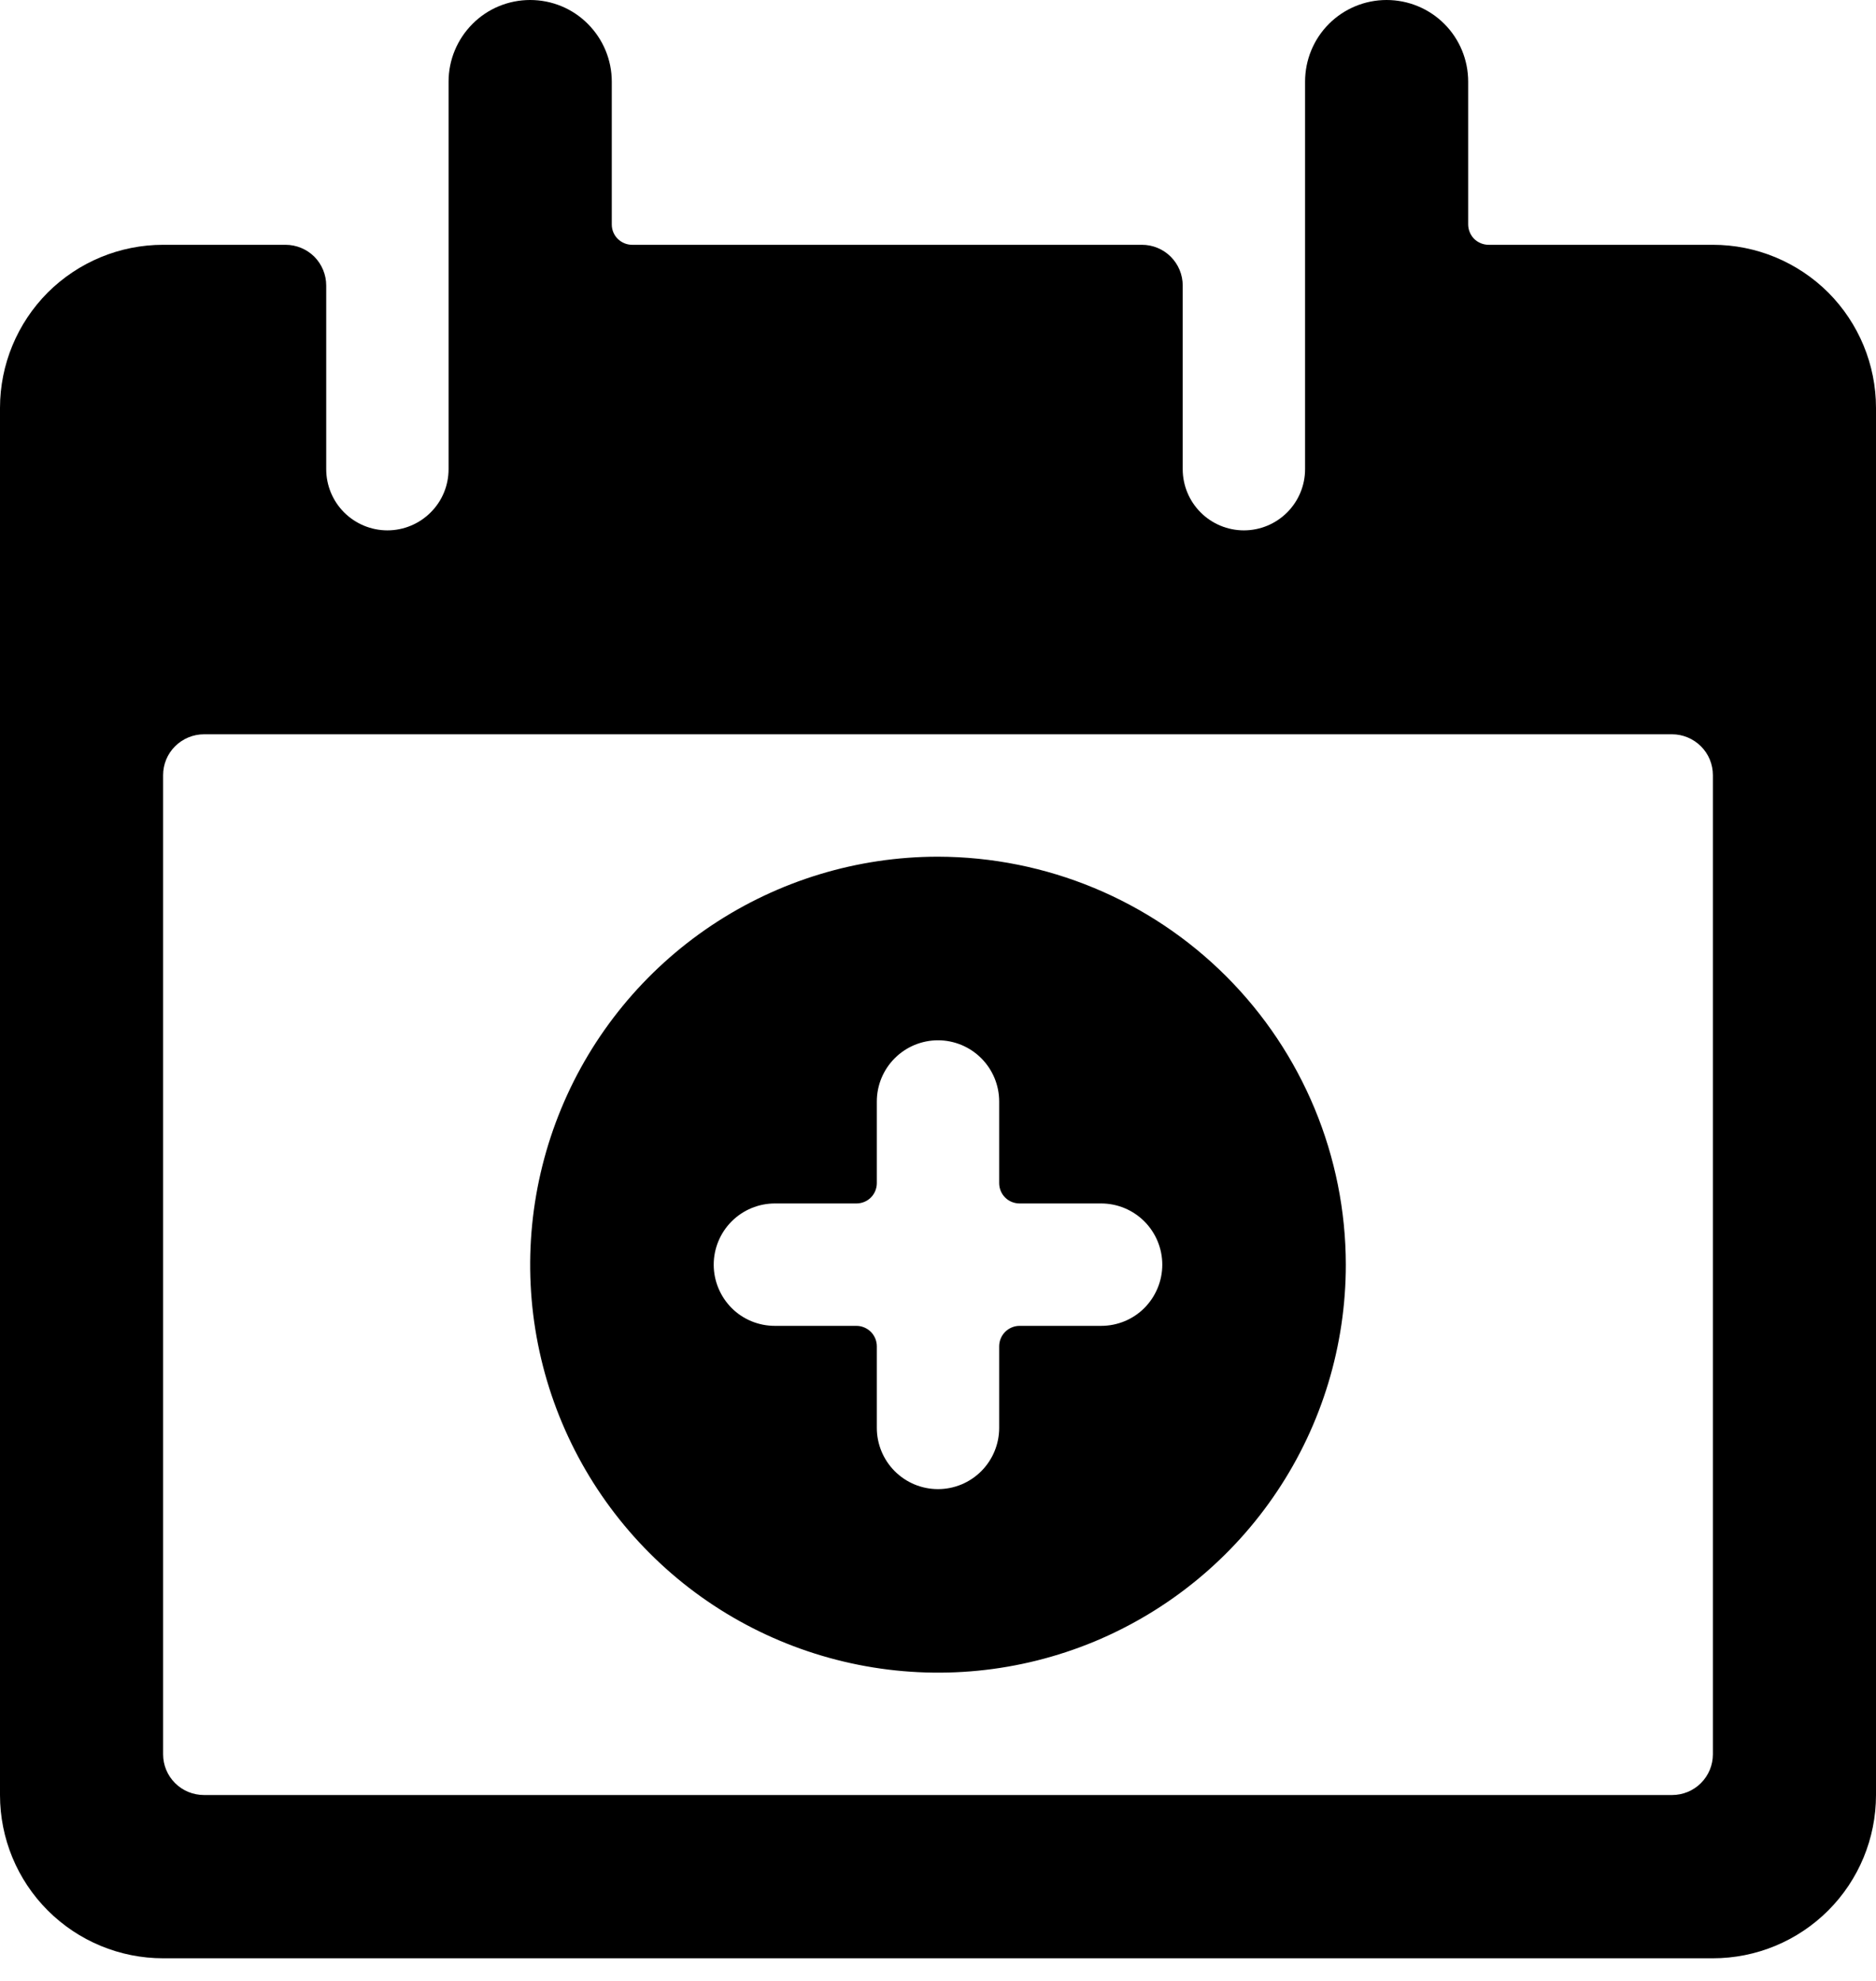 <svg viewBox="0 0 18 19" xmlns="http://www.w3.org/2000/svg">
<path fill-rule="evenodd" clip-rule="evenodd" d="M14.283 2.348H16.435C16.85 2.348 17.248 2.513 17.542 2.806C17.835 3.1 18 3.498 18 3.913V17.217C18 17.633 17.835 18.031 17.542 18.324C17.248 18.618 16.85 18.783 16.435 18.783H1.565C1.15 18.783 0.752 18.618 0.458 18.324C0.165 18.031 0 17.633 0 17.217V3.913C0 3.498 0.165 3.1 0.458 2.806C0.752 2.513 1.15 2.348 1.565 2.348H2.739C2.843 2.348 2.942 2.389 3.016 2.462C3.089 2.536 3.13 2.635 3.13 2.739V4.5C3.13 4.656 3.192 4.805 3.302 4.915C3.412 5.025 3.562 5.087 3.717 5.087C3.873 5.087 4.022 5.025 4.132 4.915C4.243 4.805 4.304 4.656 4.304 4.5V0.783C4.304 0.575 4.387 0.376 4.534 0.229C4.68 0.082 4.879 0 5.087 0C5.295 0 5.494 0.082 5.64 0.229C5.787 0.376 5.87 0.575 5.87 0.783V2.153C5.87 2.205 5.89 2.254 5.927 2.291C5.964 2.327 6.013 2.348 6.065 2.348H10.957C11.06 2.348 11.16 2.389 11.233 2.462C11.307 2.536 11.348 2.635 11.348 2.739V4.5C11.348 4.656 11.41 4.805 11.52 4.915C11.63 5.025 11.779 5.087 11.935 5.087C12.091 5.087 12.24 5.025 12.35 4.915C12.46 4.805 12.522 4.656 12.522 4.5V0.783C12.522 0.575 12.604 0.376 12.751 0.229C12.898 0.082 13.097 0 13.304 0C13.512 0 13.711 0.082 13.858 0.229C14.005 0.376 14.087 0.575 14.087 0.783V2.152C14.087 2.204 14.108 2.254 14.144 2.291C14.181 2.327 14.231 2.348 14.283 2.348ZM16.32 17.103C16.394 17.029 16.435 16.93 16.435 16.826V7.435C16.435 7.331 16.394 7.231 16.32 7.158C16.247 7.085 16.147 7.043 16.044 7.043H1.957C1.853 7.043 1.753 7.085 1.68 7.158C1.606 7.231 1.565 7.331 1.565 7.435V16.826C1.565 16.93 1.606 17.029 1.68 17.103C1.753 17.176 1.853 17.217 1.957 17.217H16.044C16.147 17.217 16.247 17.176 16.32 17.103ZM6.826 8.877C7.47 8.447 8.226 8.217 9 8.217C10.037 8.219 11.032 8.631 11.766 9.365C12.499 10.098 12.912 11.093 12.913 12.13C12.913 12.904 12.684 13.661 12.254 14.304C11.824 14.948 11.213 15.449 10.498 15.746C9.782 16.042 8.996 16.119 8.237 15.968C7.478 15.817 6.78 15.445 6.233 14.897C5.686 14.35 5.313 13.653 5.162 12.894C5.011 12.135 5.089 11.348 5.385 10.633C5.681 9.918 6.183 9.307 6.826 8.877ZM9.783 12.717H10.565C10.721 12.717 10.87 12.656 10.98 12.546C11.09 12.435 11.152 12.286 11.152 12.13C11.152 11.975 11.09 11.825 10.98 11.715C10.87 11.605 10.721 11.543 10.565 11.543H9.783C9.731 11.543 9.681 11.523 9.644 11.486C9.608 11.45 9.587 11.4 9.587 11.348V10.565C9.587 10.409 9.525 10.26 9.415 10.15C9.305 10.04 9.156 9.978 9 9.978C8.844 9.978 8.695 10.04 8.585 10.15C8.475 10.26 8.413 10.409 8.413 10.565V11.348C8.413 11.4 8.392 11.45 8.356 11.486C8.319 11.523 8.269 11.543 8.217 11.543H7.435C7.279 11.543 7.13 11.605 7.02 11.715C6.91 11.825 6.848 11.975 6.848 12.13C6.848 12.286 6.91 12.435 7.02 12.546C7.13 12.656 7.279 12.717 7.435 12.717H8.217C8.269 12.717 8.319 12.738 8.356 12.775C8.392 12.811 8.413 12.861 8.413 12.913V13.696C8.413 13.851 8.475 14.001 8.585 14.111C8.695 14.221 8.844 14.283 9 14.283C9.156 14.283 9.305 14.221 9.415 14.111C9.525 14.001 9.587 13.851 9.587 13.696V12.913C9.587 12.861 9.608 12.811 9.644 12.775C9.681 12.738 9.731 12.717 9.783 12.717Z"  />
</svg>
